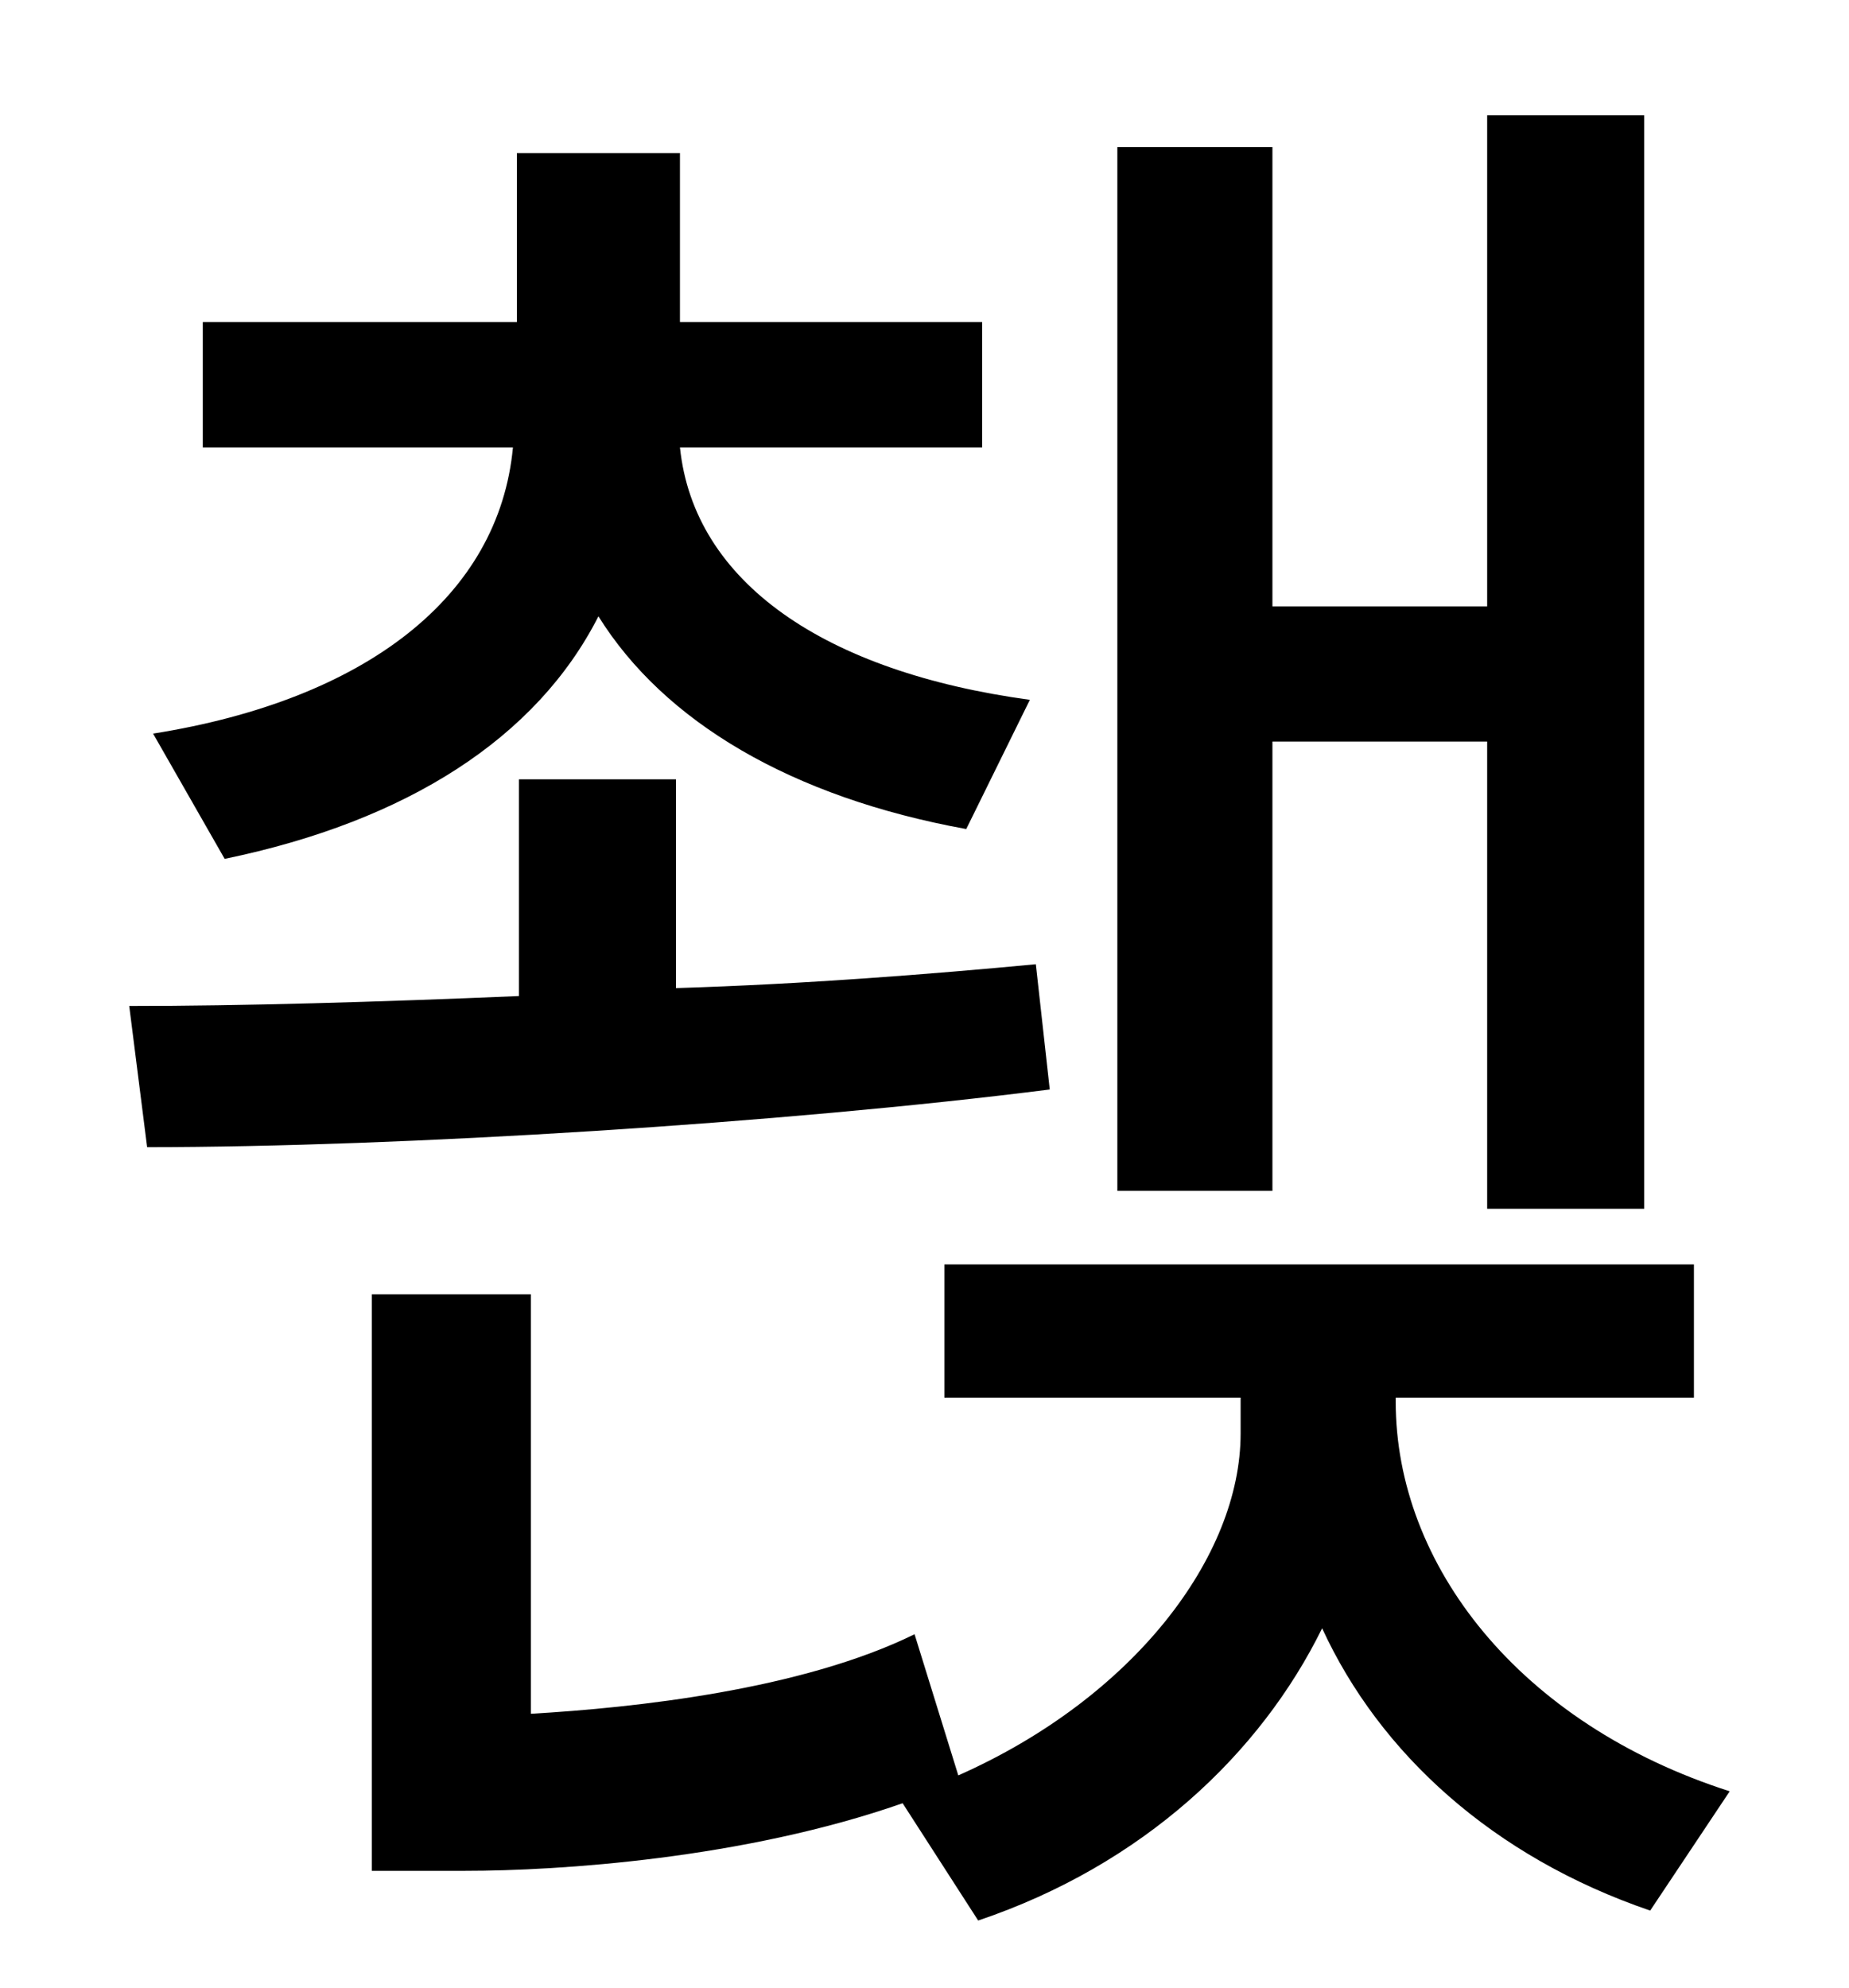 <?xml version="1.0" standalone="no"?>
<!DOCTYPE svg PUBLIC "-//W3C//DTD SVG 1.1//EN" "http://www.w3.org/Graphics/SVG/1.1/DTD/svg11.dtd" >
<svg xmlns="http://www.w3.org/2000/svg" xmlns:xlink="http://www.w3.org/1999/xlink" version="1.1" viewBox="-10 0 930 1000">
   <path fill="currentColor"
d="M630 373v226h-78v-525h78v231h108v-247h79v550h-79v-235h-108zM103 432l-36 -63c107 -17 174 -69 181 -144h-156v-63h158v-85h82v85h152v63h-152c7 68 73 113 176 127l-32 65c-88 -16 -152 -54 -185 -107c-31 61 -96 103 -188 122zM511 485l7 63c-134 17 -326 29 -454 29
l-9 -71c57 0 125 -2 196 -5v-109h79v105c65 -2 128 -7 181 -12zM692 703v2c0 82 62 162 168 196l-40 60c-79 -27 -136 -79 -165 -142c-31 63 -90 119 -173 147l-38 -59c-80 28 -173 34 -220 34h-47v-290h80v211c52 -3 136 -12 193 -40l22 71c88 -39 142 -110 142 -172v-18
h-149v-67h377v67h-150z" />
</svg>
